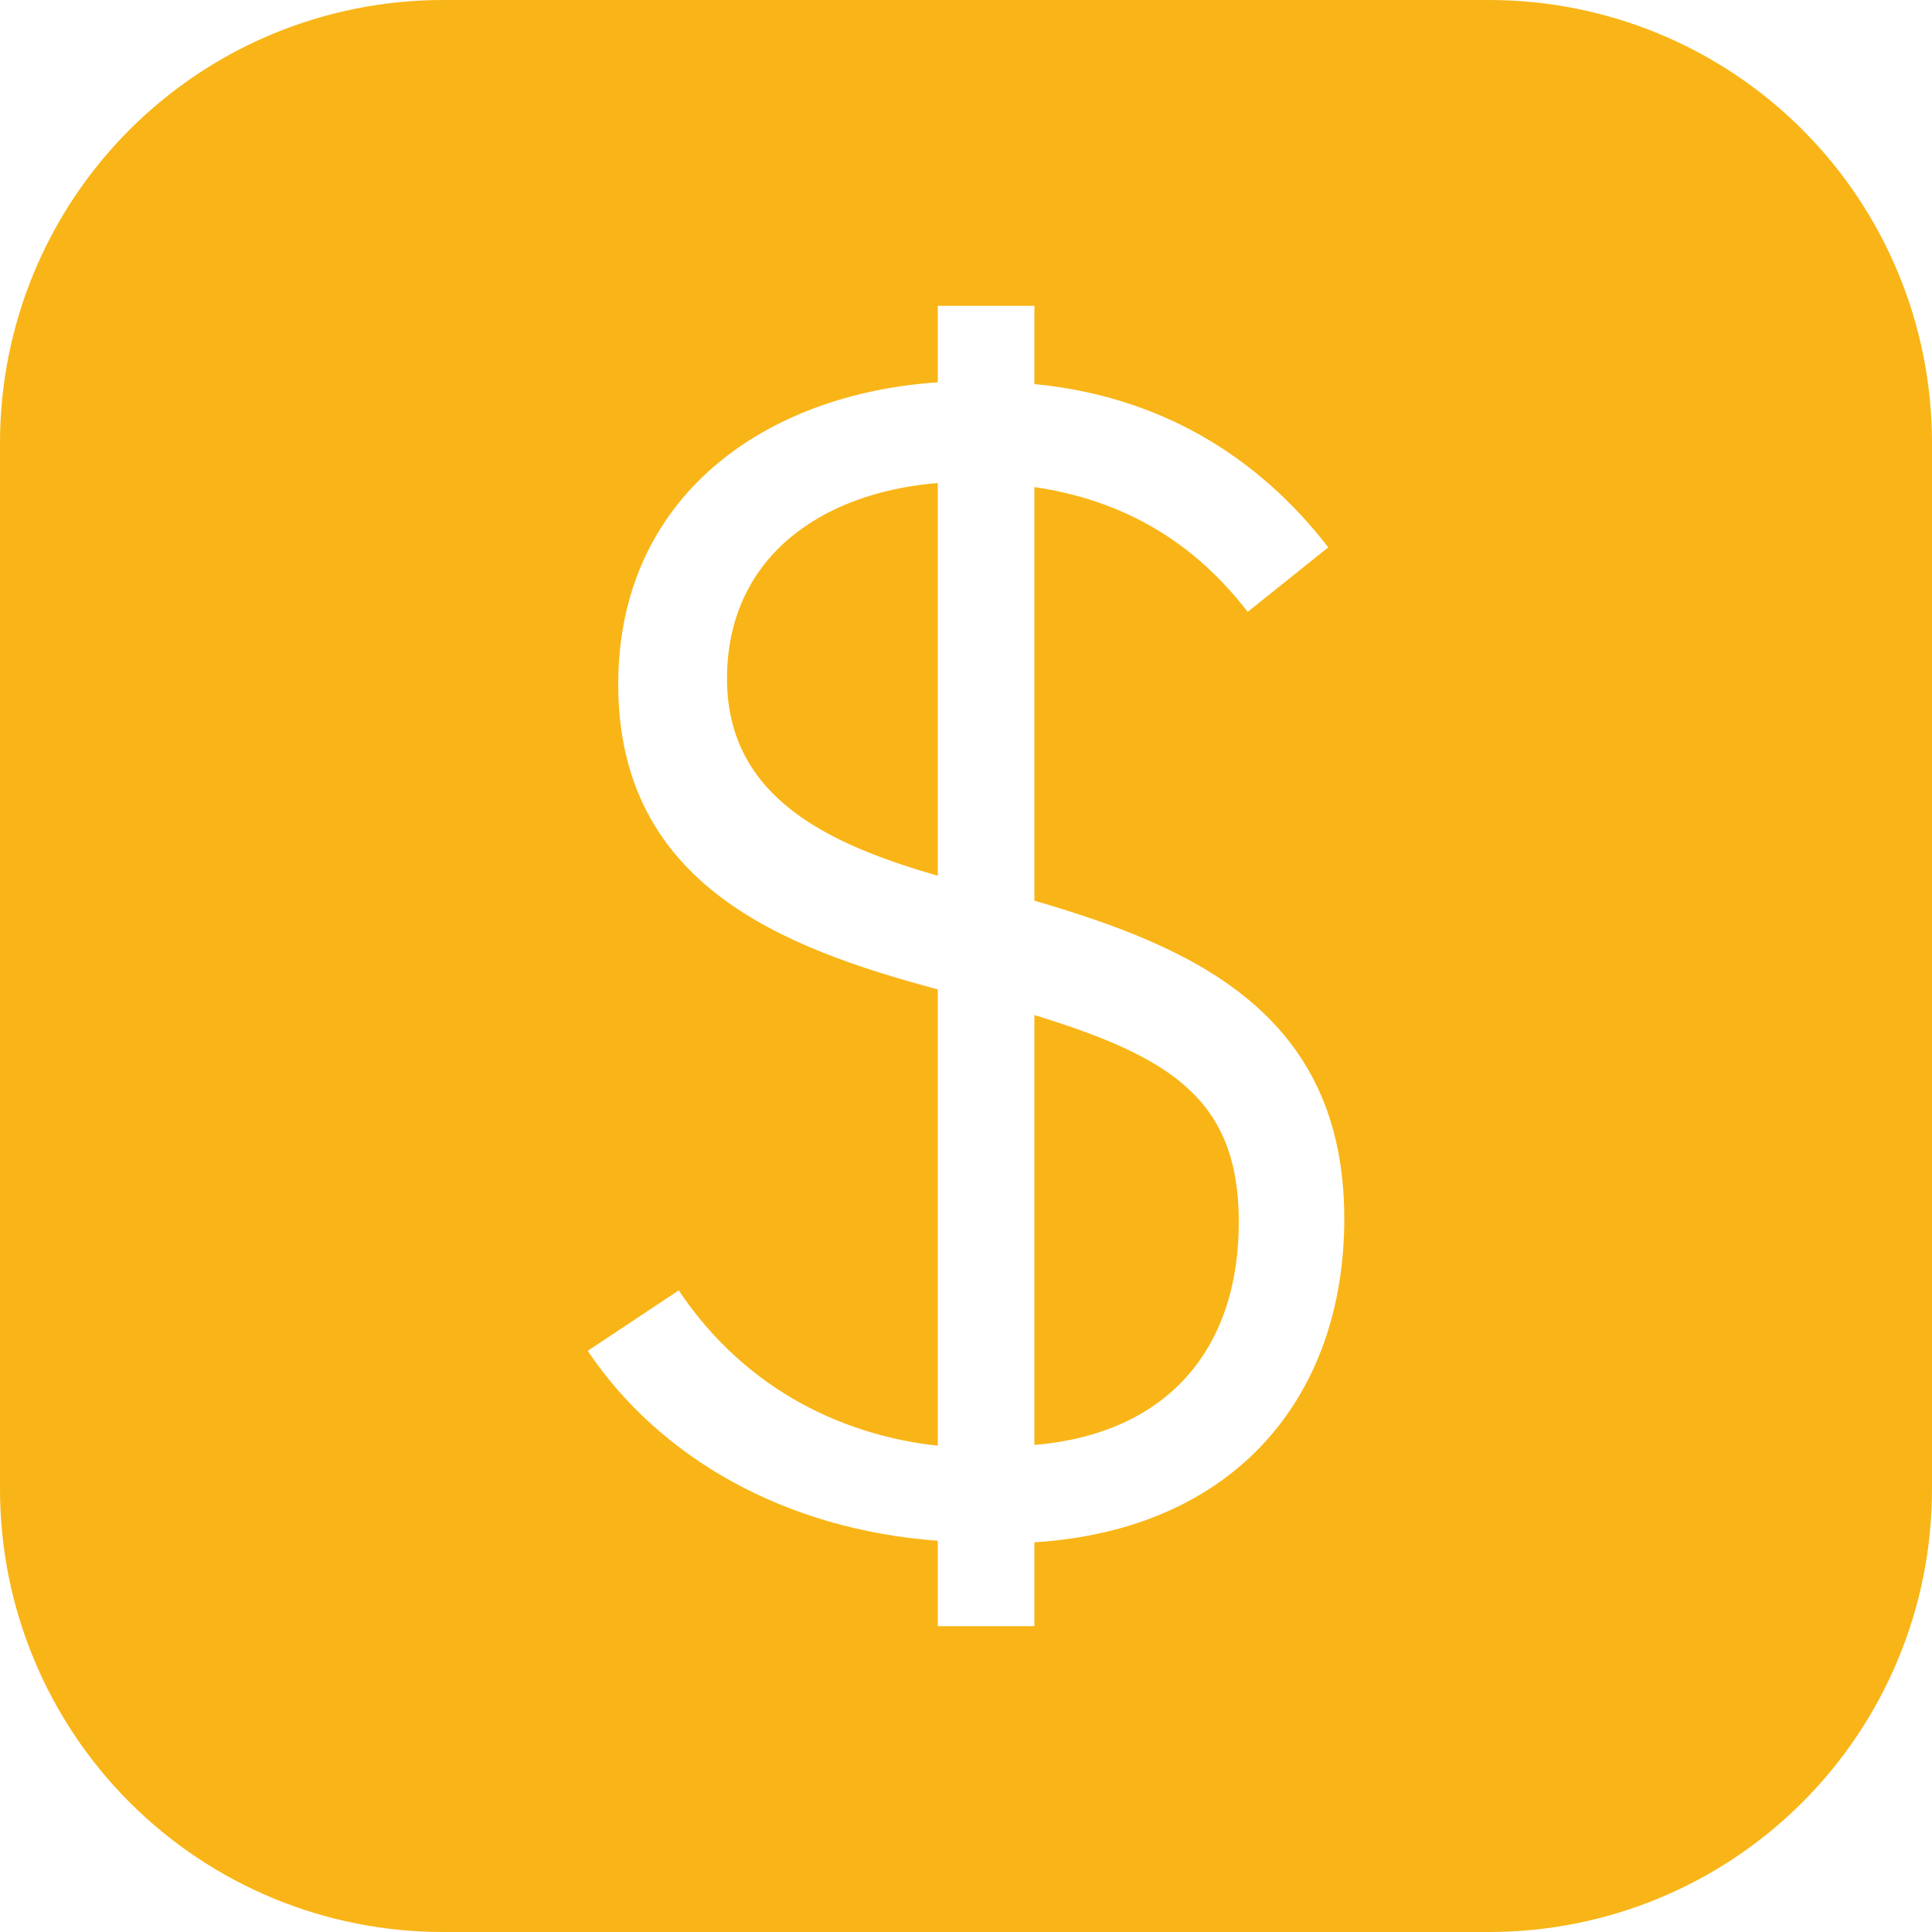 <svg width="10" height="10" viewBox="0 0 10 10" fill="none" xmlns="http://www.w3.org/2000/svg">
<path d="M2.292 0H7.708C8.316 0 8.899 0.241 9.329 0.671C9.759 1.101 10 1.684 10 2.292V7.708C10 8.316 9.759 8.899 9.329 9.329C8.899 9.759 8.316 10 7.708 10H2.292C1.684 10 1.101 9.759 0.671 9.329C0.241 8.899 0 8.316 0 7.708L0 2.292C0 1.684 0.241 1.101 0.671 0.671C1.101 0.241 1.684 0 2.292 0V0ZM6.412 6.325C6.412 6.983 6.042 7.421 5.354 7.479V5.254C6.062 5.471 6.412 5.692 6.412 6.325ZM4.854 2.5V4.533C4.308 4.375 3.763 4.138 3.763 3.513C3.763 2.892 4.242 2.55 4.854 2.5ZM6.458 3.167L6.875 2.833C6.508 2.358 6 2.05 5.354 1.988V1.583H4.854V1.979C3.958 2.038 3.2 2.571 3.2 3.542C3.2 4.583 4.058 4.908 4.854 5.121V7.483C4.392 7.433 3.871 7.213 3.513 6.679L3.042 6.992C3.417 7.55 4.067 7.917 4.854 7.975V8.417H5.354V7.983C6.396 7.917 6.958 7.225 6.958 6.308C6.958 5.242 6.171 4.9 5.354 4.662V2.521C5.833 2.592 6.188 2.817 6.458 3.167Z" fill="#F9B517"/>
</svg>
